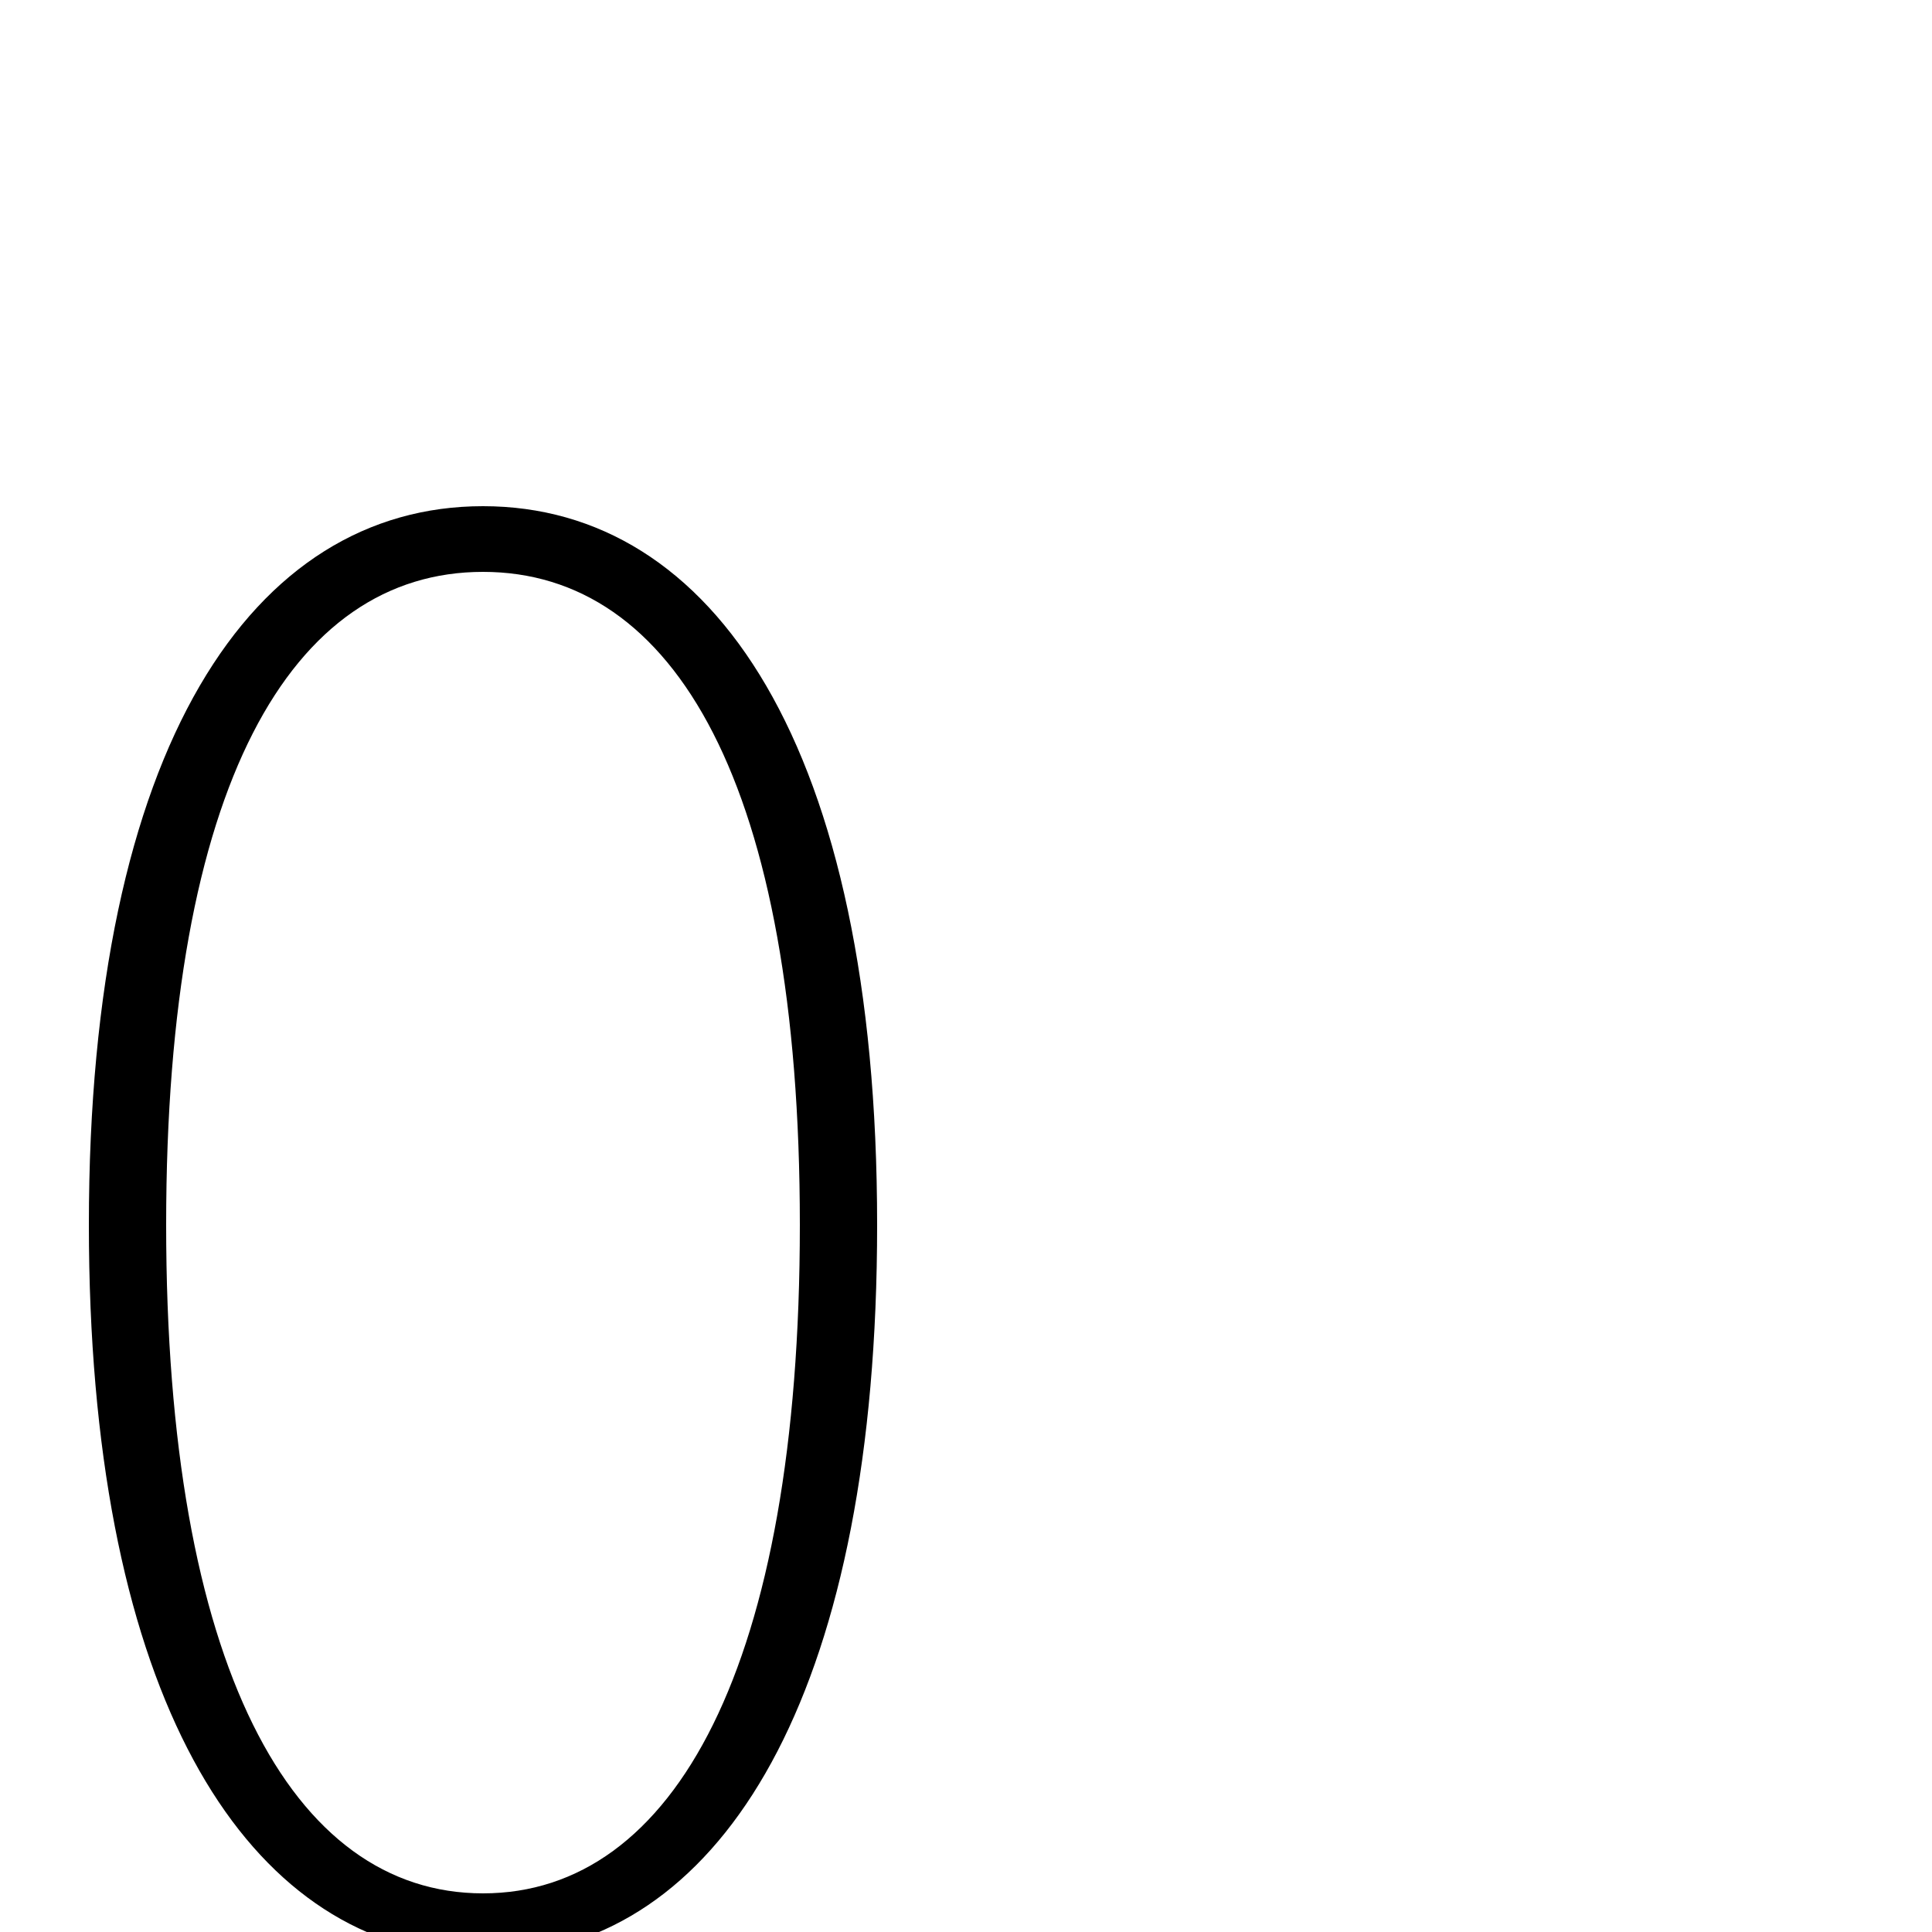 <svg xmlns="http://www.w3.org/2000/svg" viewBox="0 -1000 1000 1000">
	<path fill="#000000" d="M86 -366C86 -594 151 -704 250 -704C349 -704 414 -594 414 -366C414 -138 349 -20 250 -20C151 -20 86 -138 86 -366ZM455 125C441 130 427 134 403 134C338 134 291 87 269 11C378 -2 454 -129 454 -366C454 -614 369 -738 250 -738C131 -738 46 -614 46 -366C46 -131 121 -4 229 11C256 100 310 168 400 168C425 168 450 161 464 156Z"/>
</svg>